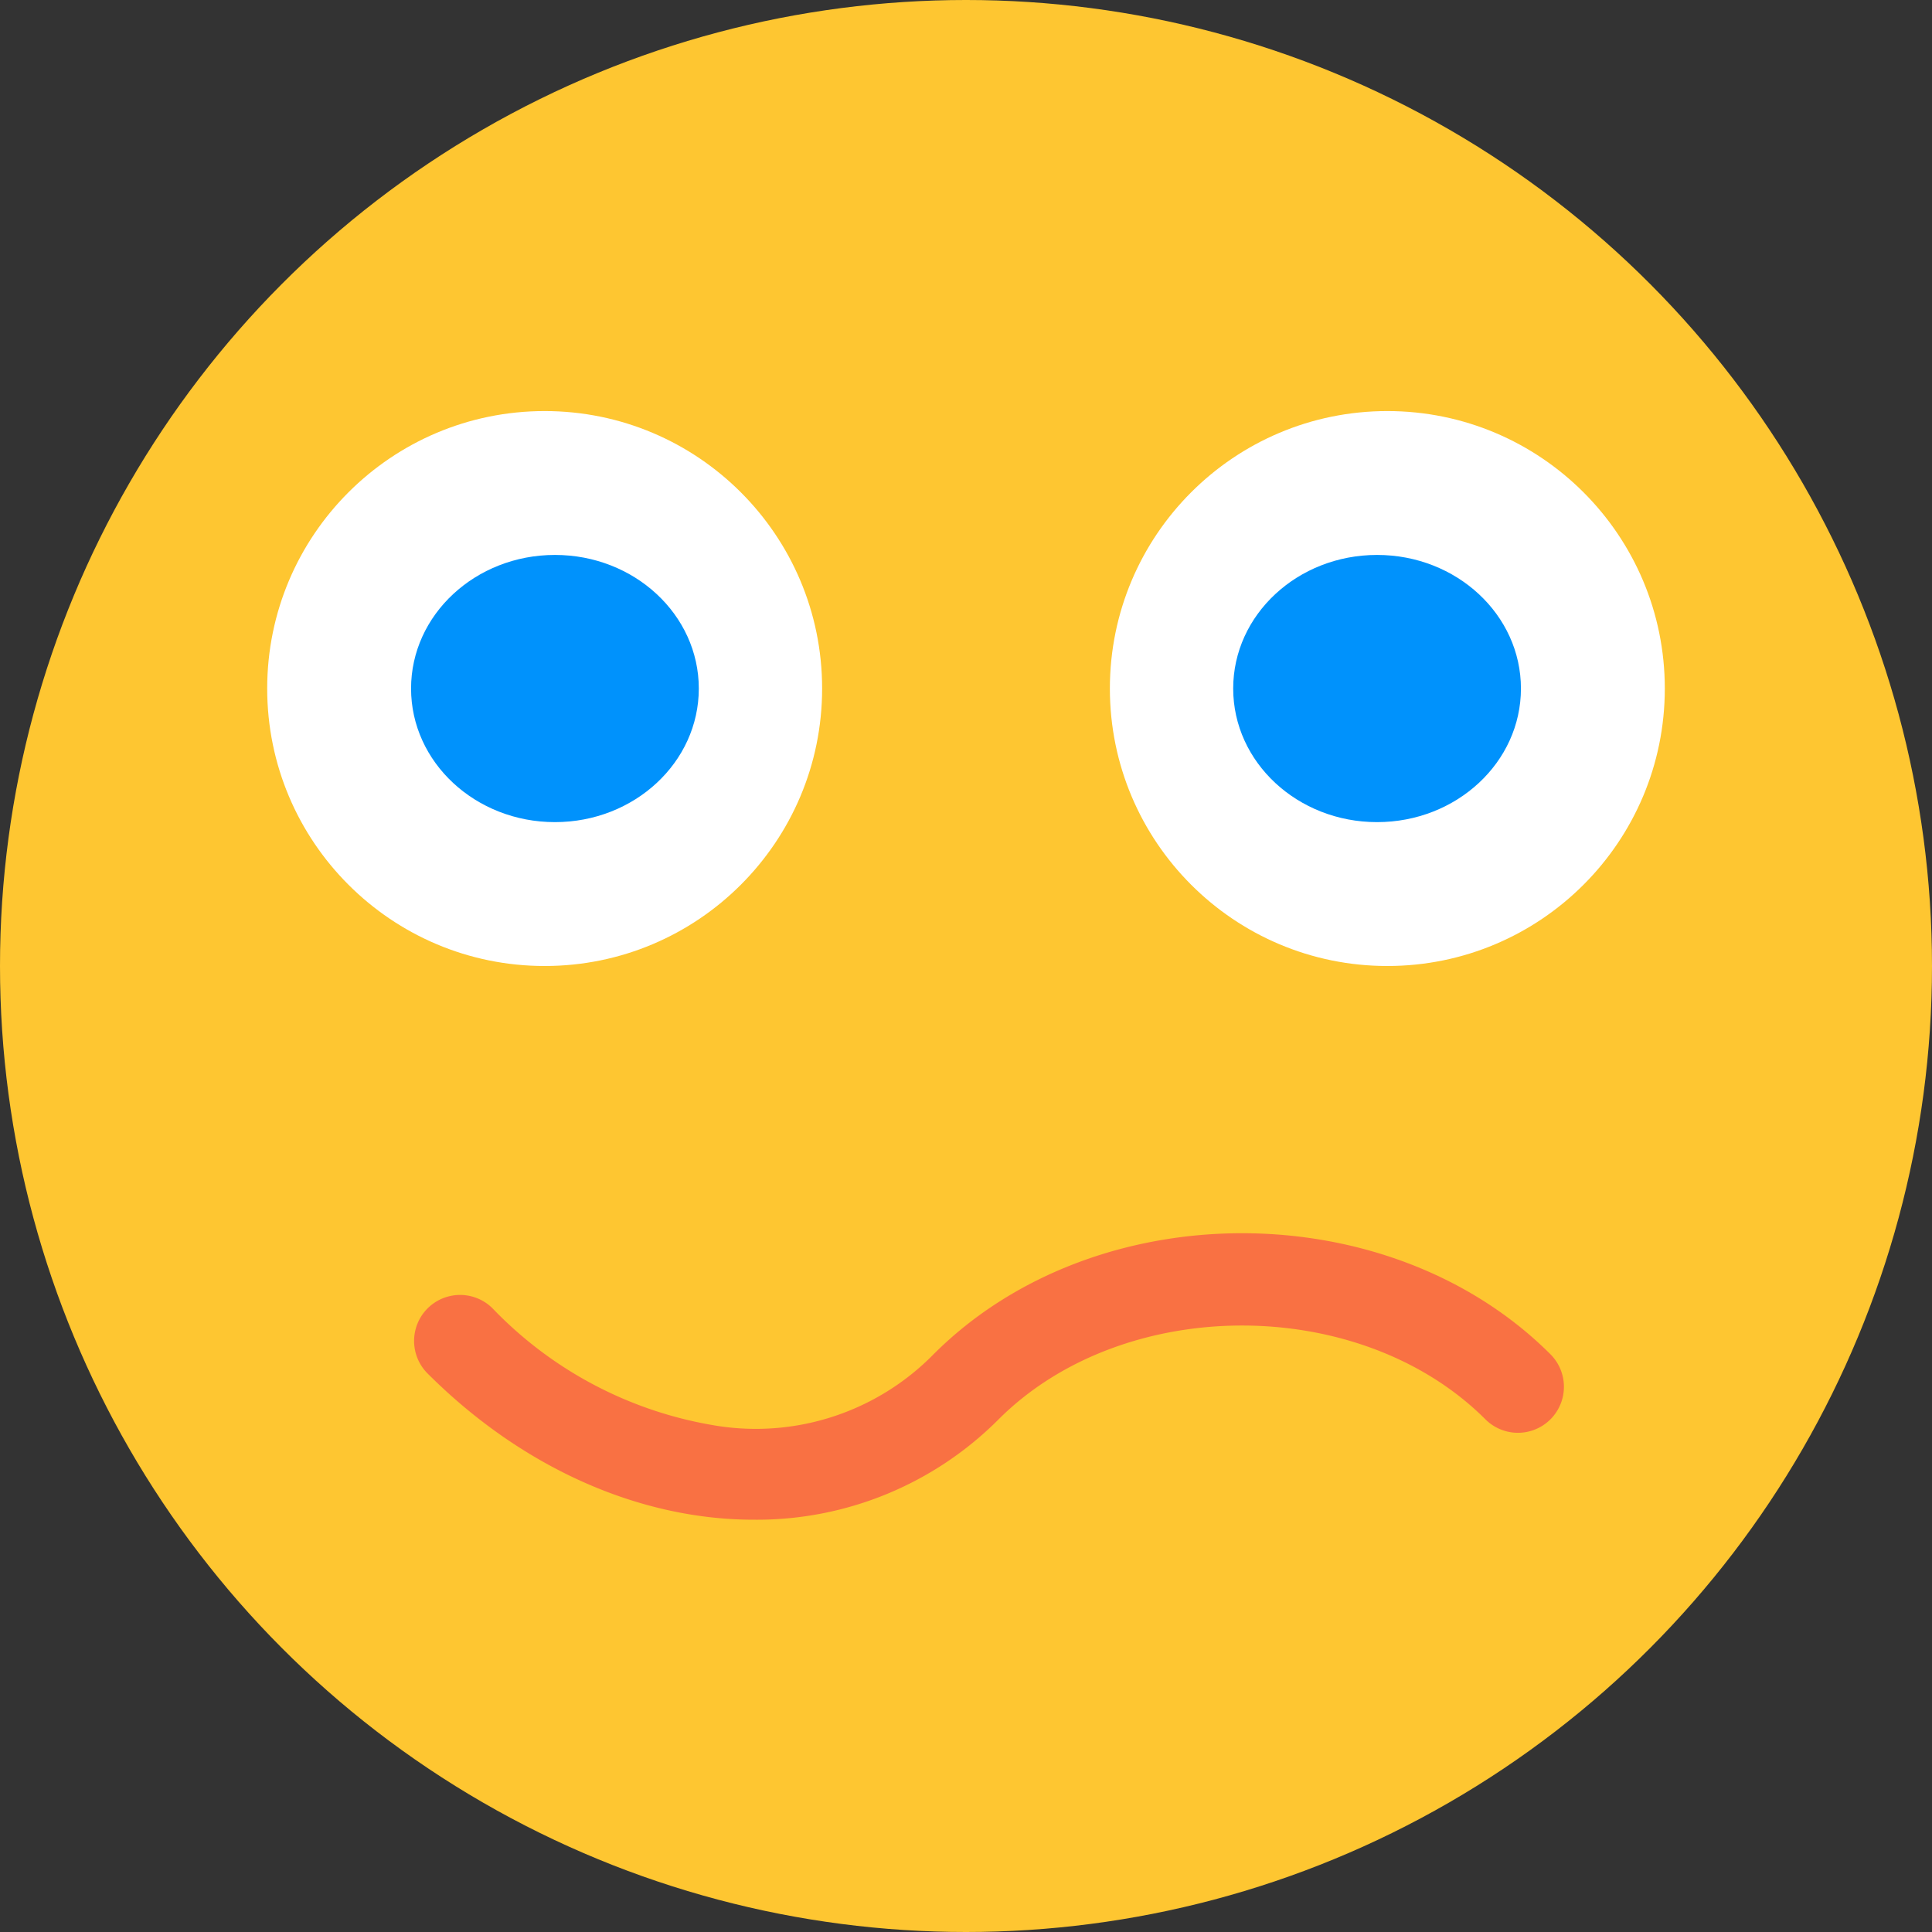 <svg xmlns="http://www.w3.org/2000/svg" width="94" height="94" viewBox="0 0 94 94">
  <rect x="0" y="0" width="94" height="94" fill="#333333" stroke="none"/>
  <g id="needsimprovement_face" transform="translate(2557 -505)">
    <circle id="Ellipse_37" data-name="Ellipse 37" cx="47" cy="47" r="47" transform="translate(-2557 505)" fill="#fec631"/>
    <path id="Path_2770" data-name="Path 2770" d="M25.522,40.6c-5.418,0-11.155-2.41-15.866-7.119a2.238,2.238,0,0,1,3.165-3.165,19.343,19.343,0,0,0,11.009,5.73,12.118,12.118,0,0,0,10.445-3.491c7.856-7.858,22.166-7.858,30.022,0a2.238,2.238,0,0,1-3.165,3.165c-6.09-6.09-17.6-6.09-23.692,0A16.6,16.6,0,0,1,25.522,40.6Z" transform="translate(-2545.857 538.34)" fill="#f97143"/>
    <g id="Group_492" data-name="Group 492">
      <circle id="Ellipse_20" data-name="Ellipse 20" cx="13.5" cy="13.5" r="13.5" transform="translate(-2544 525)" fill="#fff"/>
      <circle id="Ellipse_21" data-name="Ellipse 21" cx="13.5" cy="13.5" r="13.5" transform="translate(-2503 525)" fill="#fff"/>
      <ellipse id="Ellipse_22" data-name="Ellipse 22" cx="7" cy="6.5" rx="7" ry="6.5" transform="translate(-2537 532)" fill="#0092fc"/>
      <ellipse id="Ellipse_23" data-name="Ellipse 23" cx="7" cy="6.5" rx="7" ry="6.5" transform="translate(-2497 532)" fill="#0092fc"/>
    </g>
  </g>
</svg>
